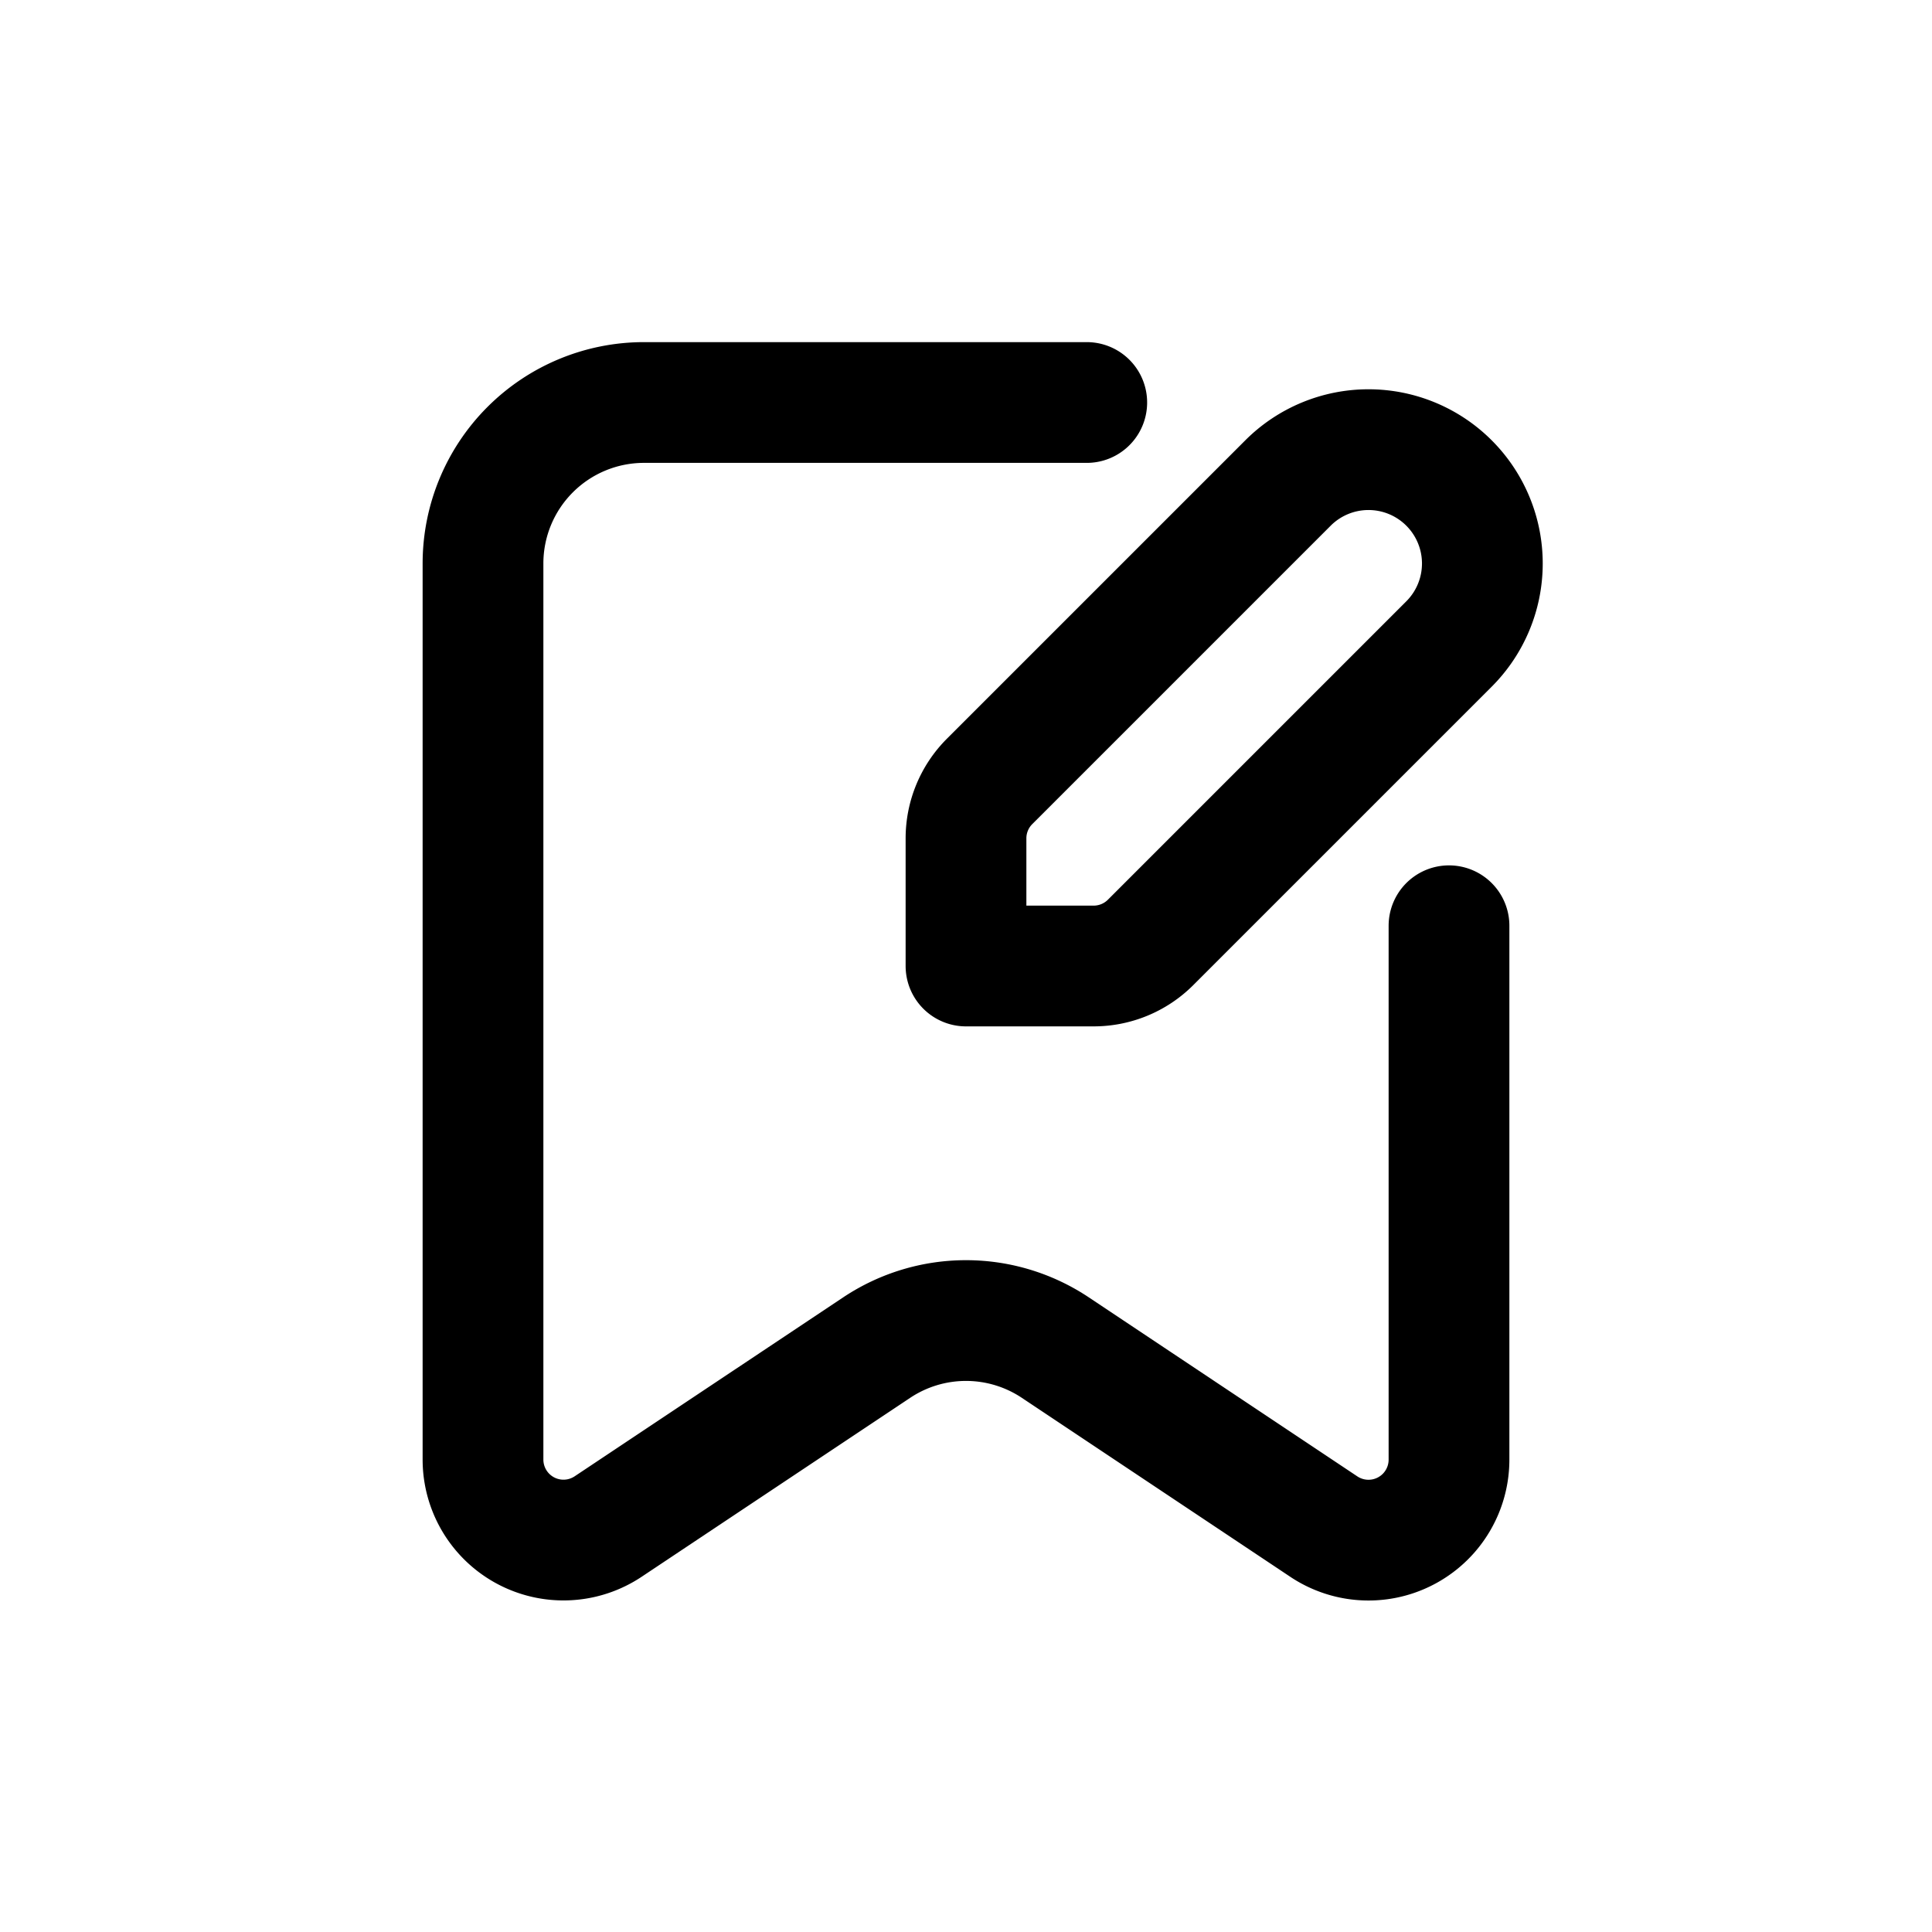 <svg id="bookmarkEdit" xmlns="http://www.w3.org/2000/svg" fill="none" viewBox="0 0 24 24">
    <path stroke="currentColor" stroke-linecap="round" stroke-linejoin="round" stroke-width="1.5"
          d="M13.5 5H8a2 2 0 0 0-2 2v11.131a1 1 0 0 0 1.555.832l3.336-2.223a2 2 0 0 1 2.218 0l3.336 2.224A1 1 0 0 0 18 18.132V11.5m-6 .5v-1.586a1 1 0 0 1 .293-.707L16 6a1.414 1.414 0 0 1 2 0v0a1.414 1.414 0 0 1 0 2l-3.707 3.707a1 1 0 0 1-.707.293z"/>
</svg>